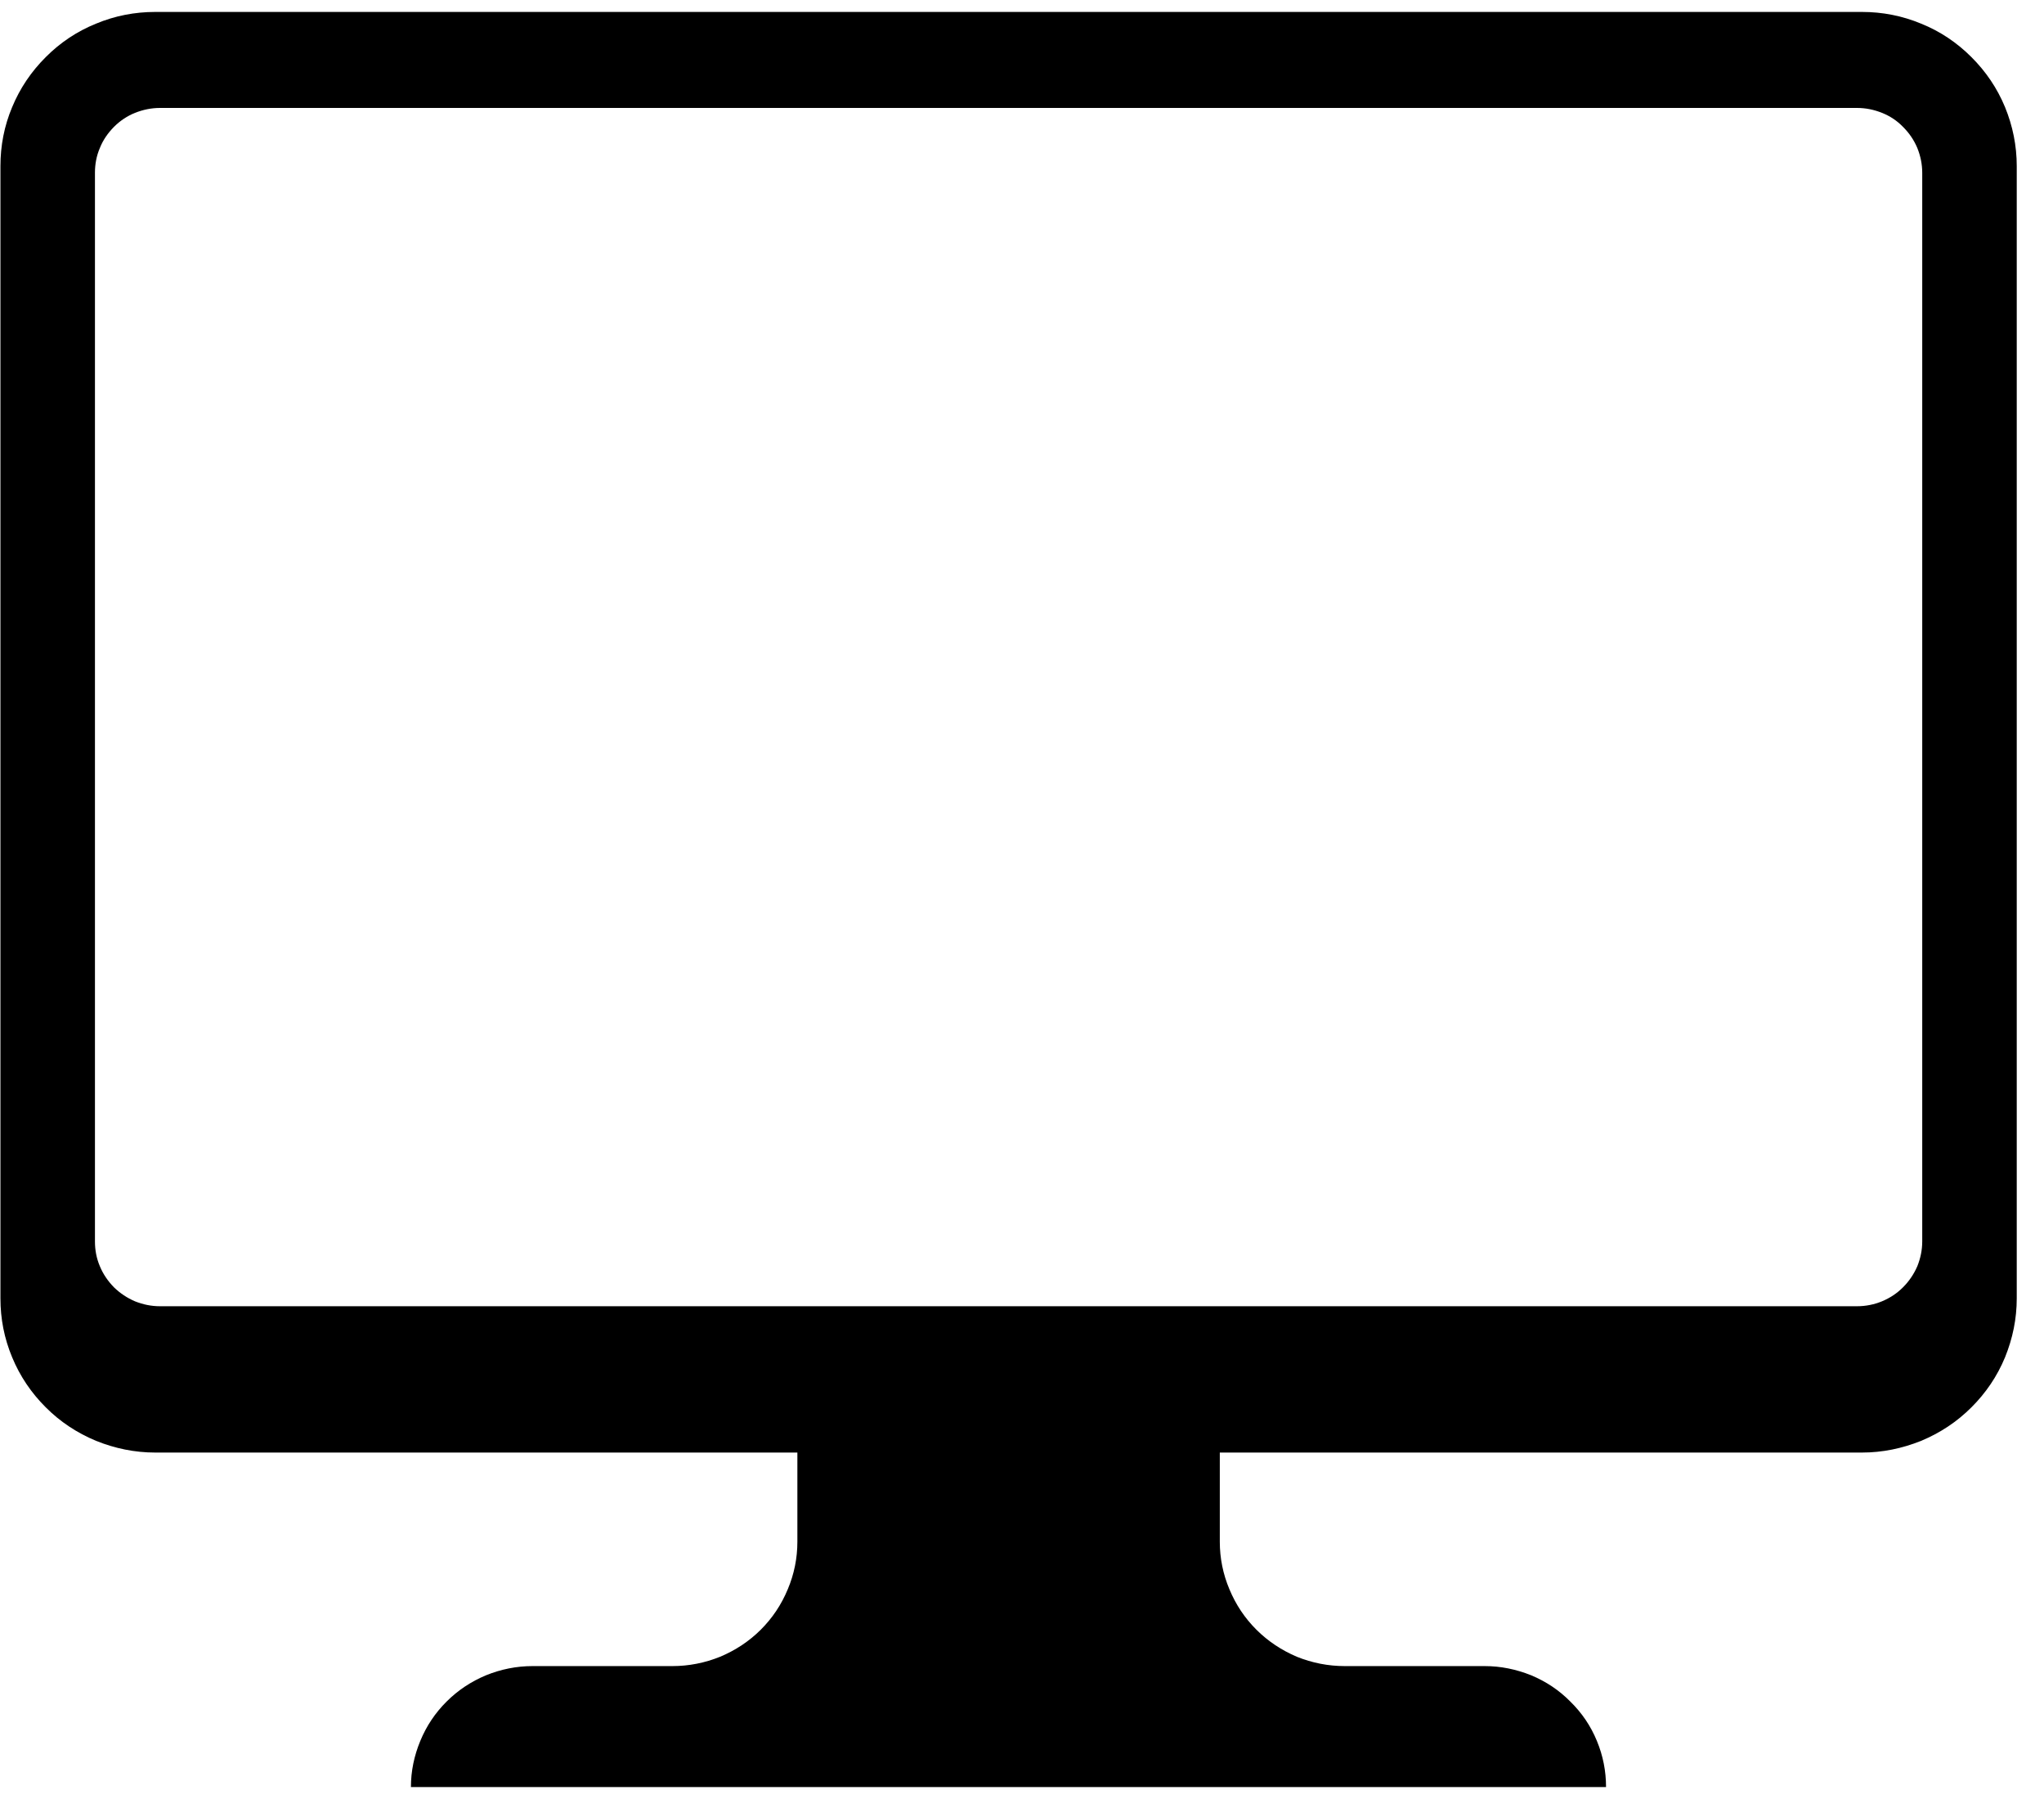 <svg xmlns="http://www.w3.org/2000/svg" xmlns:xlink="http://www.w3.org/1999/xlink" width="50" zoomAndPan="magnify" viewBox="0 0 37.5 33" height="44" preserveAspectRatio="xMidYMid meet" version="1.0">
    <defs>
        <clipPath id="70bcea9721">
            <path d="M 0 0.219 L 37 0.219 L 37 32.781 L 0 32.781 Z M 0 0.219 " clip-rule="nonzero"/>
        </clipPath>
    </defs>
    <g clip-path="url(#70bcea9721)">
        <path fill="#000000" d="M 37 23.816 L 37 3.047 C 37 2.672 36.926 2.309 36.785 1.965 C 36.641 1.617 36.434 1.312 36.168 1.047 C 35.902 0.781 35.594 0.574 35.246 0.434 C 34.898 0.289 34.535 0.219 34.16 0.219 L 2.848 0.219 C 2.473 0.219 2.109 0.289 1.762 0.434 C 1.414 0.574 1.105 0.781 0.84 1.047 C 0.574 1.312 0.367 1.617 0.223 1.965 C 0.078 2.309 0.008 2.672 0.008 3.047 L 0.008 23.816 C 0.008 24.191 0.078 24.551 0.223 24.898 C 0.367 25.246 0.574 25.551 0.84 25.816 C 1.105 26.082 1.414 26.285 1.762 26.43 C 2.109 26.57 2.473 26.645 2.848 26.645 L 14.629 26.645 L 14.629 28.281 C 14.629 28.582 14.57 28.875 14.453 29.152 C 14.336 29.434 14.172 29.68 13.957 29.895 C 13.742 30.109 13.492 30.273 13.211 30.391 C 12.93 30.504 12.637 30.562 12.336 30.562 L 9.77 30.562 C 9.473 30.562 9.188 30.621 8.918 30.73 C 8.645 30.844 8.402 31.004 8.191 31.215 C 7.984 31.422 7.824 31.66 7.711 31.934 C 7.598 32.207 7.539 32.488 7.539 32.781 L 29.465 32.781 C 29.465 32.488 29.41 32.207 29.297 31.934 C 29.184 31.66 29.023 31.422 28.812 31.215 C 28.605 31.004 28.363 30.844 28.09 30.73 C 27.816 30.621 27.535 30.562 27.238 30.562 L 24.672 30.562 C 24.367 30.562 24.074 30.504 23.793 30.391 C 23.516 30.273 23.266 30.109 23.051 29.895 C 22.836 29.68 22.672 29.434 22.555 29.152 C 22.438 28.875 22.379 28.582 22.379 28.281 L 22.379 26.645 L 34.16 26.645 C 34.535 26.645 34.898 26.57 35.246 26.43 C 35.594 26.285 35.902 26.082 36.168 25.816 C 36.434 25.551 36.641 25.246 36.785 24.898 C 36.926 24.551 37 24.191 37 23.816 Z M 1.742 22.773 L 1.742 3.168 C 1.742 3.012 1.77 2.859 1.832 2.715 C 1.891 2.566 1.98 2.441 2.09 2.328 C 2.203 2.215 2.332 2.129 2.477 2.07 C 2.625 2.012 2.777 1.98 2.934 1.98 L 34.07 1.98 C 34.23 1.98 34.383 2.012 34.527 2.07 C 34.676 2.129 34.805 2.215 34.914 2.328 C 35.027 2.441 35.113 2.566 35.176 2.715 C 35.234 2.859 35.266 3.012 35.266 3.168 L 35.266 22.773 C 35.266 22.93 35.234 23.082 35.176 23.227 C 35.113 23.371 35.027 23.5 34.914 23.613 C 34.805 23.723 34.676 23.809 34.527 23.871 C 34.383 23.93 34.23 23.961 34.07 23.961 L 2.934 23.961 C 2.777 23.961 2.625 23.93 2.477 23.871 C 2.332 23.809 2.203 23.723 2.09 23.613 C 1.98 23.5 1.891 23.371 1.832 23.227 C 1.77 23.082 1.742 22.93 1.742 22.773 Z M 1.742 22.773 " fill-opacity="1" fill-rule="nonzero"/>
    </g>
</svg>